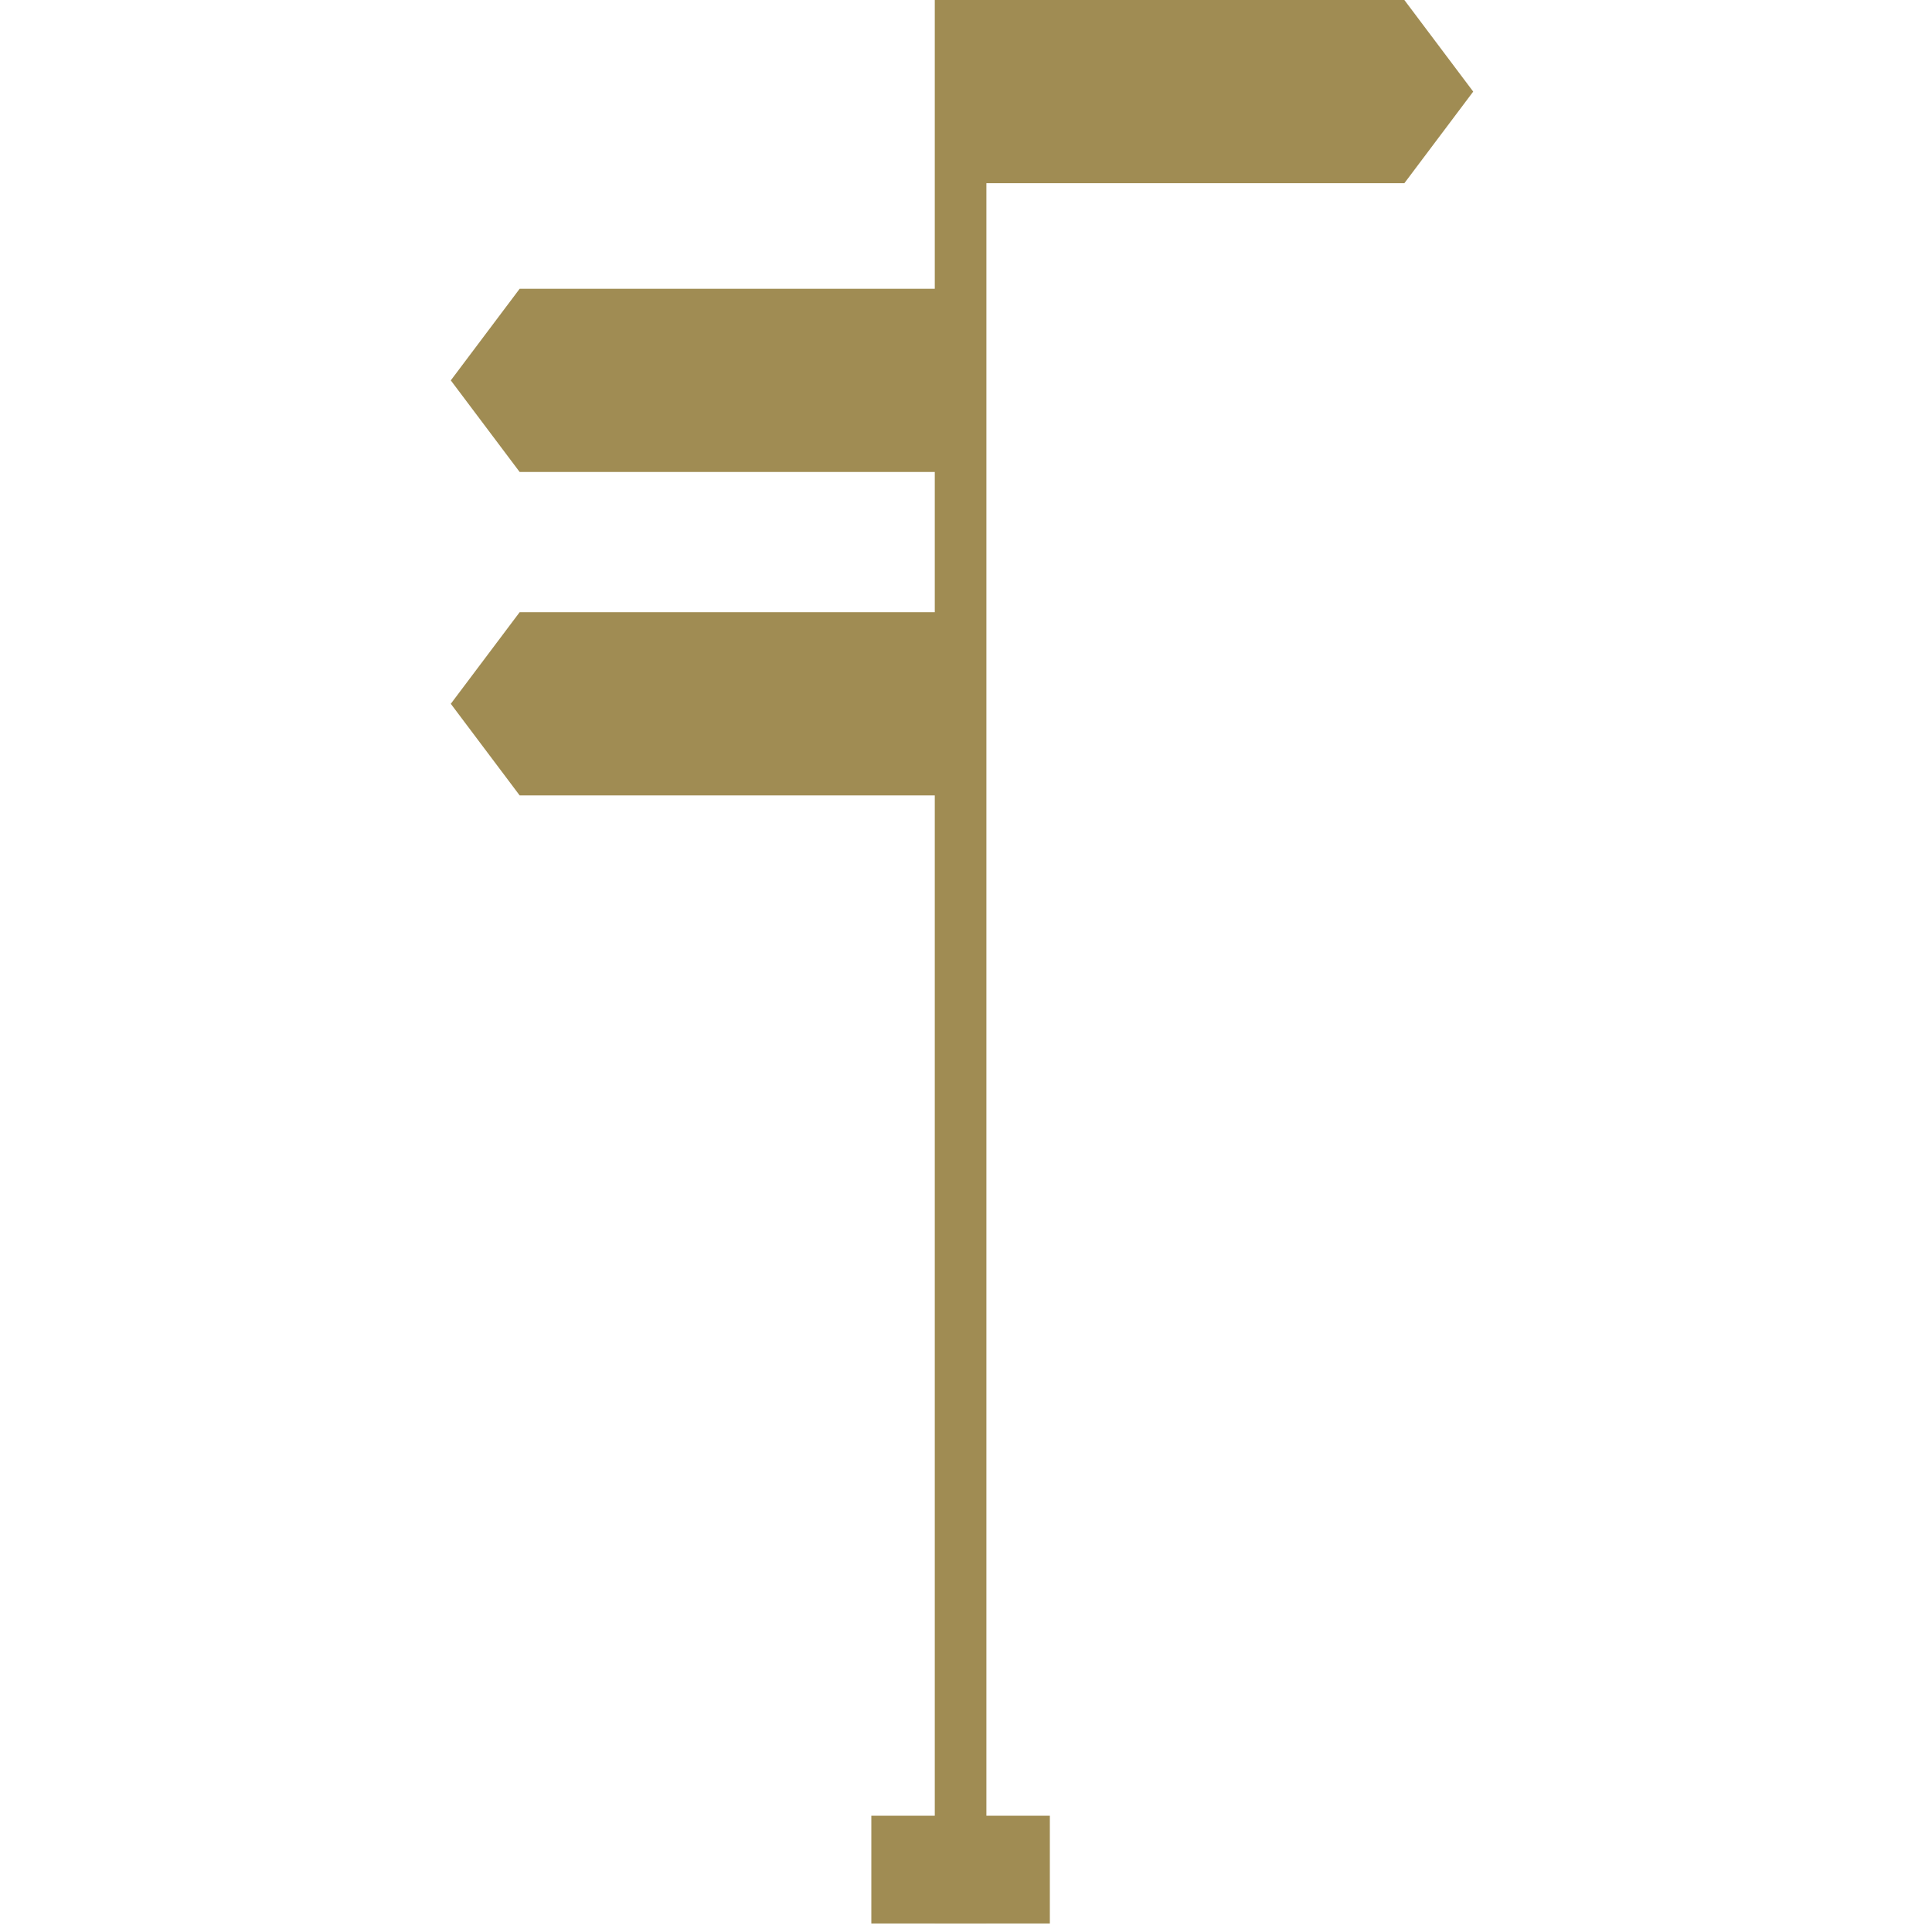 <?xml version="1.0" encoding="UTF-8"?>
<svg width="120px" height="120px" viewBox="0 0 120 120" version="1.1" xmlns="http://www.w3.org/2000/svg" xmlns:xlink="http://www.w3.org/1999/xlink">
    <!-- Generator: Sketch 51.1 (57501) - http://www.bohemiancoding.com/sketch -->
    <title>Guidepost1</title>
    <desc>Created with Sketch.</desc>
    <defs></defs>
    <g id="Guidepost1" stroke="none" stroke-width="1" fill="none" fill-rule="evenodd">
        <g id="Page-1" transform="translate(28, 0)" fill="#A08C53">
            <polygon id="Fill-1" points="30.061 119.474 33.267 119.474 33.267 0 30.061 0"></polygon>
            <polygon id="Fill-2" points="26.12 119.474 37.208 119.474 37.208 112.778 26.12 112.778"></polygon>
            <polygon id="Fill-3" points="31.84 -8.82352941e-05 31.84 11.38 59.227 11.38 63.504 5.69 59.227 -8.82352941e-05"></polygon>
            <polygon id="Fill-4" points="4.277 17.936 -8.76712329e-05 23.626 4.277 29.316 31.663 29.316 31.663 17.936"></polygon>
            <polygon id="Fill-5" points="4.277 38.024 -8.76712329e-05 43.714 4.277 49.404 31.663 49.404 31.663 38.024"></polygon>
        </g>
    </g>
</svg>